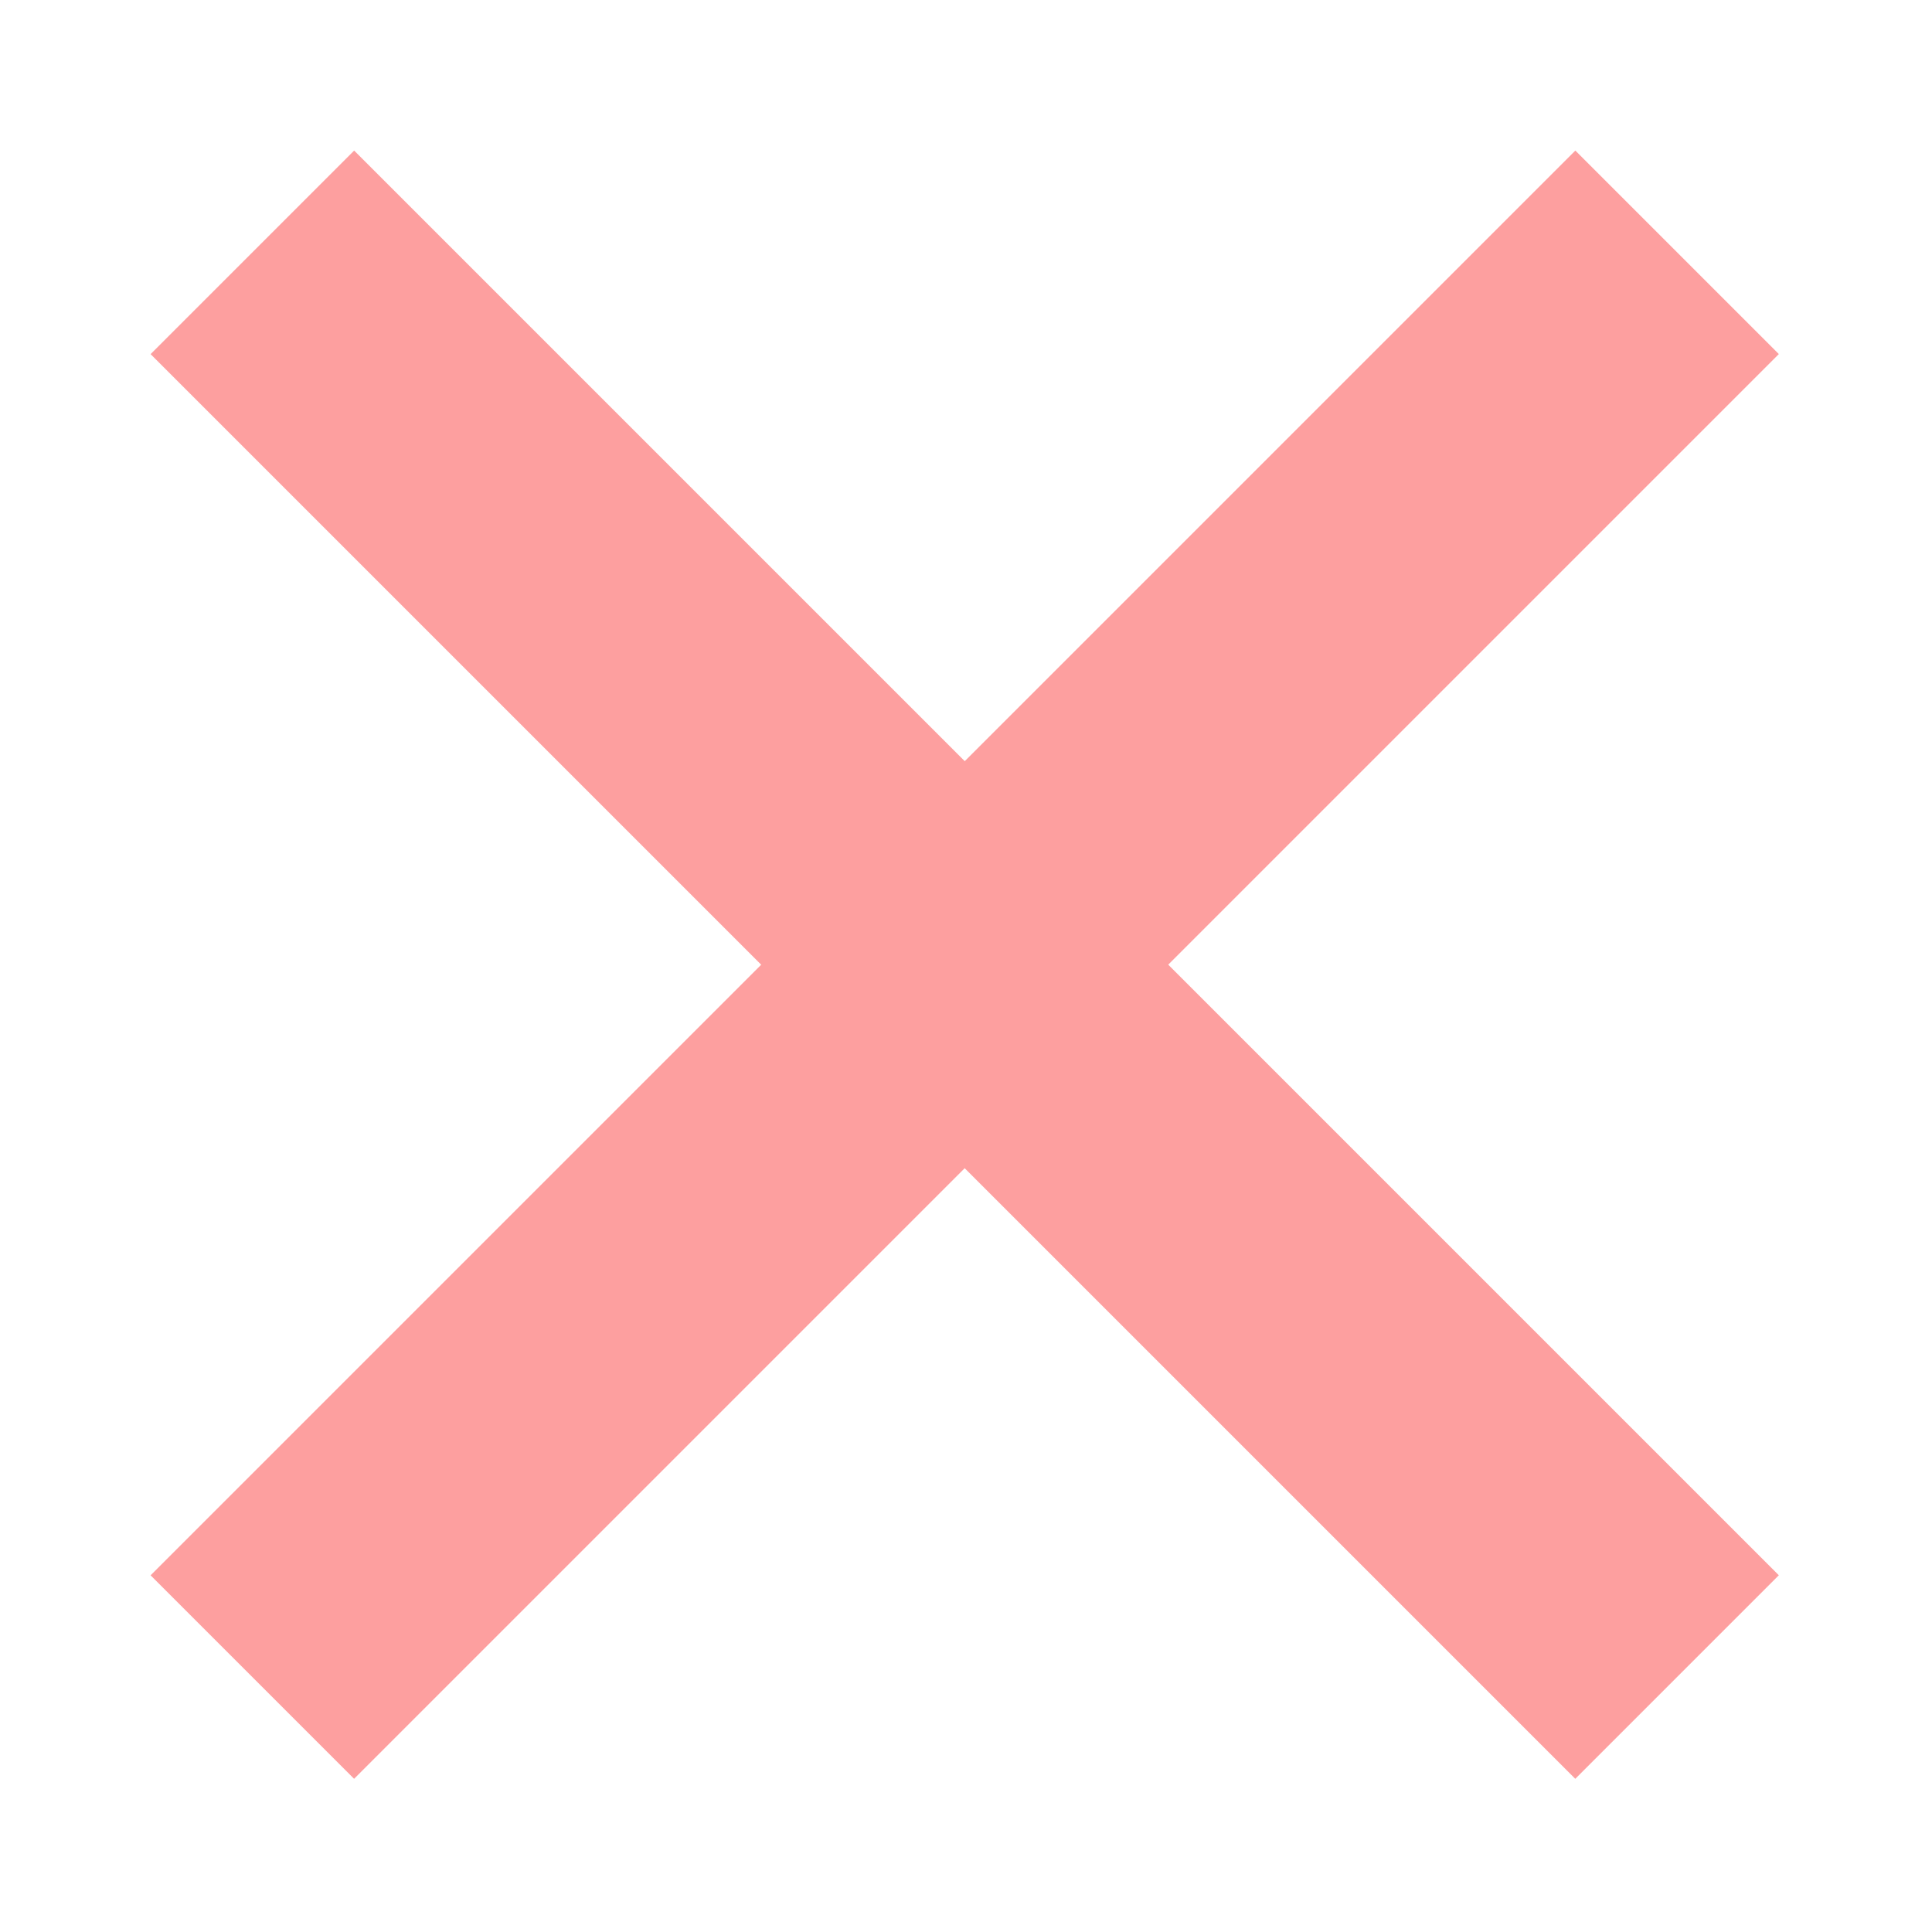 <svg xmlns="http://www.w3.org/2000/svg" width="100%" height="100%" viewBox="5 5 21 21" preserveAspectRatio="xMidYMid meet">
  <g id="Group_363" data-name="Group 363" transform="translate(-324.514 -37.514)">
    <path id="Path_89" data-name="Path 89" d="M0,0H24V24H0Z" transform="translate(328 41)" fill="none"/>
    <g id="ic_add_white" transform="translate(291.21 -113.1) rotate(45)">
      <g id="ic_add_white-2" data-name="ic_add_white" transform="translate(141 72)">
        <path id="ic_add_white-3" data-name="ic_add_white" d="M3445.9,992.515h-9.386v9.386h-3.128v-9.386H3424v-3.129h9.386V980h3.128v9.386h9.386Z" transform="translate(-3424 -980)" fill="#fd9f9f"/>
      </g>
    </g>
  </g>
</svg>
